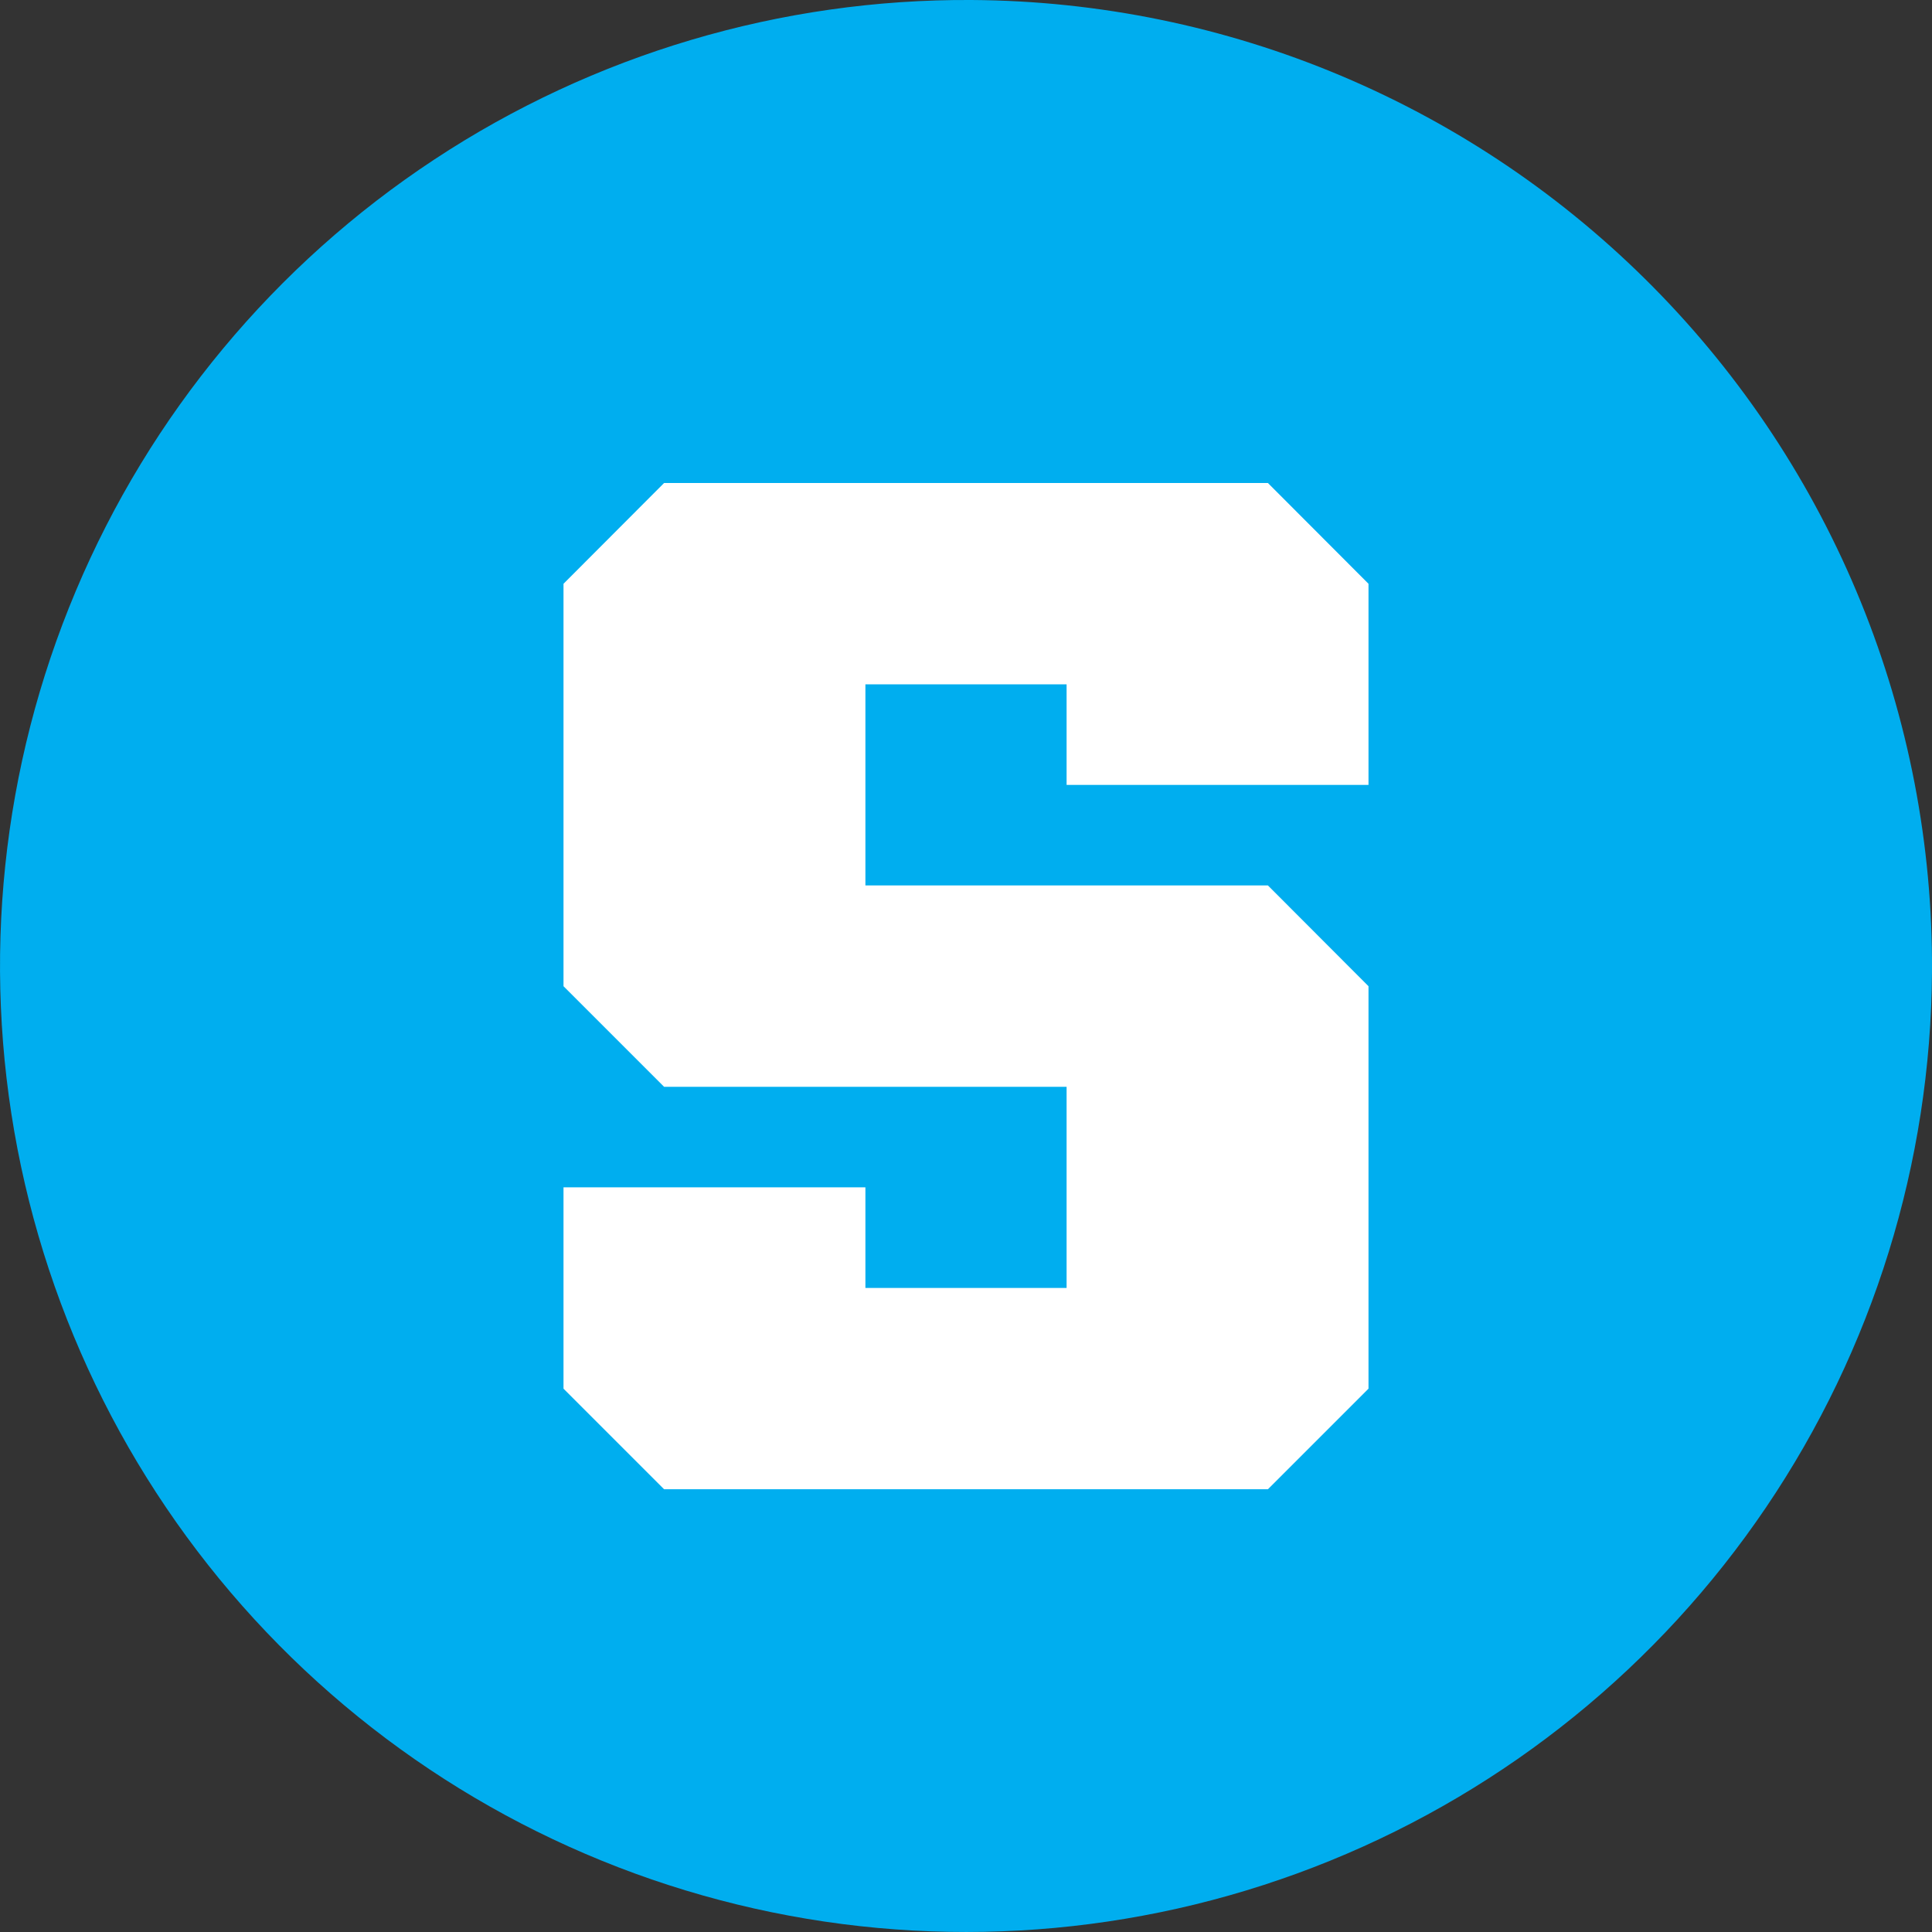 <svg viewBox="0 0 30 30" fill="none" xmlns="http://www.w3.org/2000/svg">
<rect x="0" y="0" width="30" height="30" fill="#333333" stroke="none"/>
<g clip-path="url(#clip0_1016_1909)">
<path d="M30 15.09C29.982 18.057 29.085 20.951 27.422 23.408C25.759 25.865 23.405 27.773 20.657 28.892C17.91 30.011 14.892 30.29 11.986 29.694C9.079 29.098 6.415 27.653 4.33 25.543C2.245 23.432 0.833 20.751 0.271 17.838C-0.29 14.925 0.025 11.911 1.177 9.177C2.328 6.443 4.265 4.111 6.742 2.478C9.218 0.845 12.123 -0.018 15.09 2.43516e-05C17.06 0.012 19.008 0.411 20.823 1.176C22.639 1.941 24.286 3.056 25.67 4.457C27.055 5.858 28.15 7.518 28.893 9.343C29.636 11.167 30.012 13.12 30 15.09V15.09Z" fill="#00AEEF"/>
<path d="M10.312 7.5L8.75 9.065V15.314L10.312 16.876H16.562V19.999H13.438V18.437H8.75V21.563L10.312 23.125H19.688L21.25 21.563V15.314L19.688 13.749H13.438V10.626H16.562V12.188H21.25V9.065L19.688 7.5H10.312Z" fill="white"/>
</g>
<defs>
<clipPath id="clip0_1016_1909">
<rect width="30" height="30" fill="white"/>
</clipPath>
</defs>
</svg>
